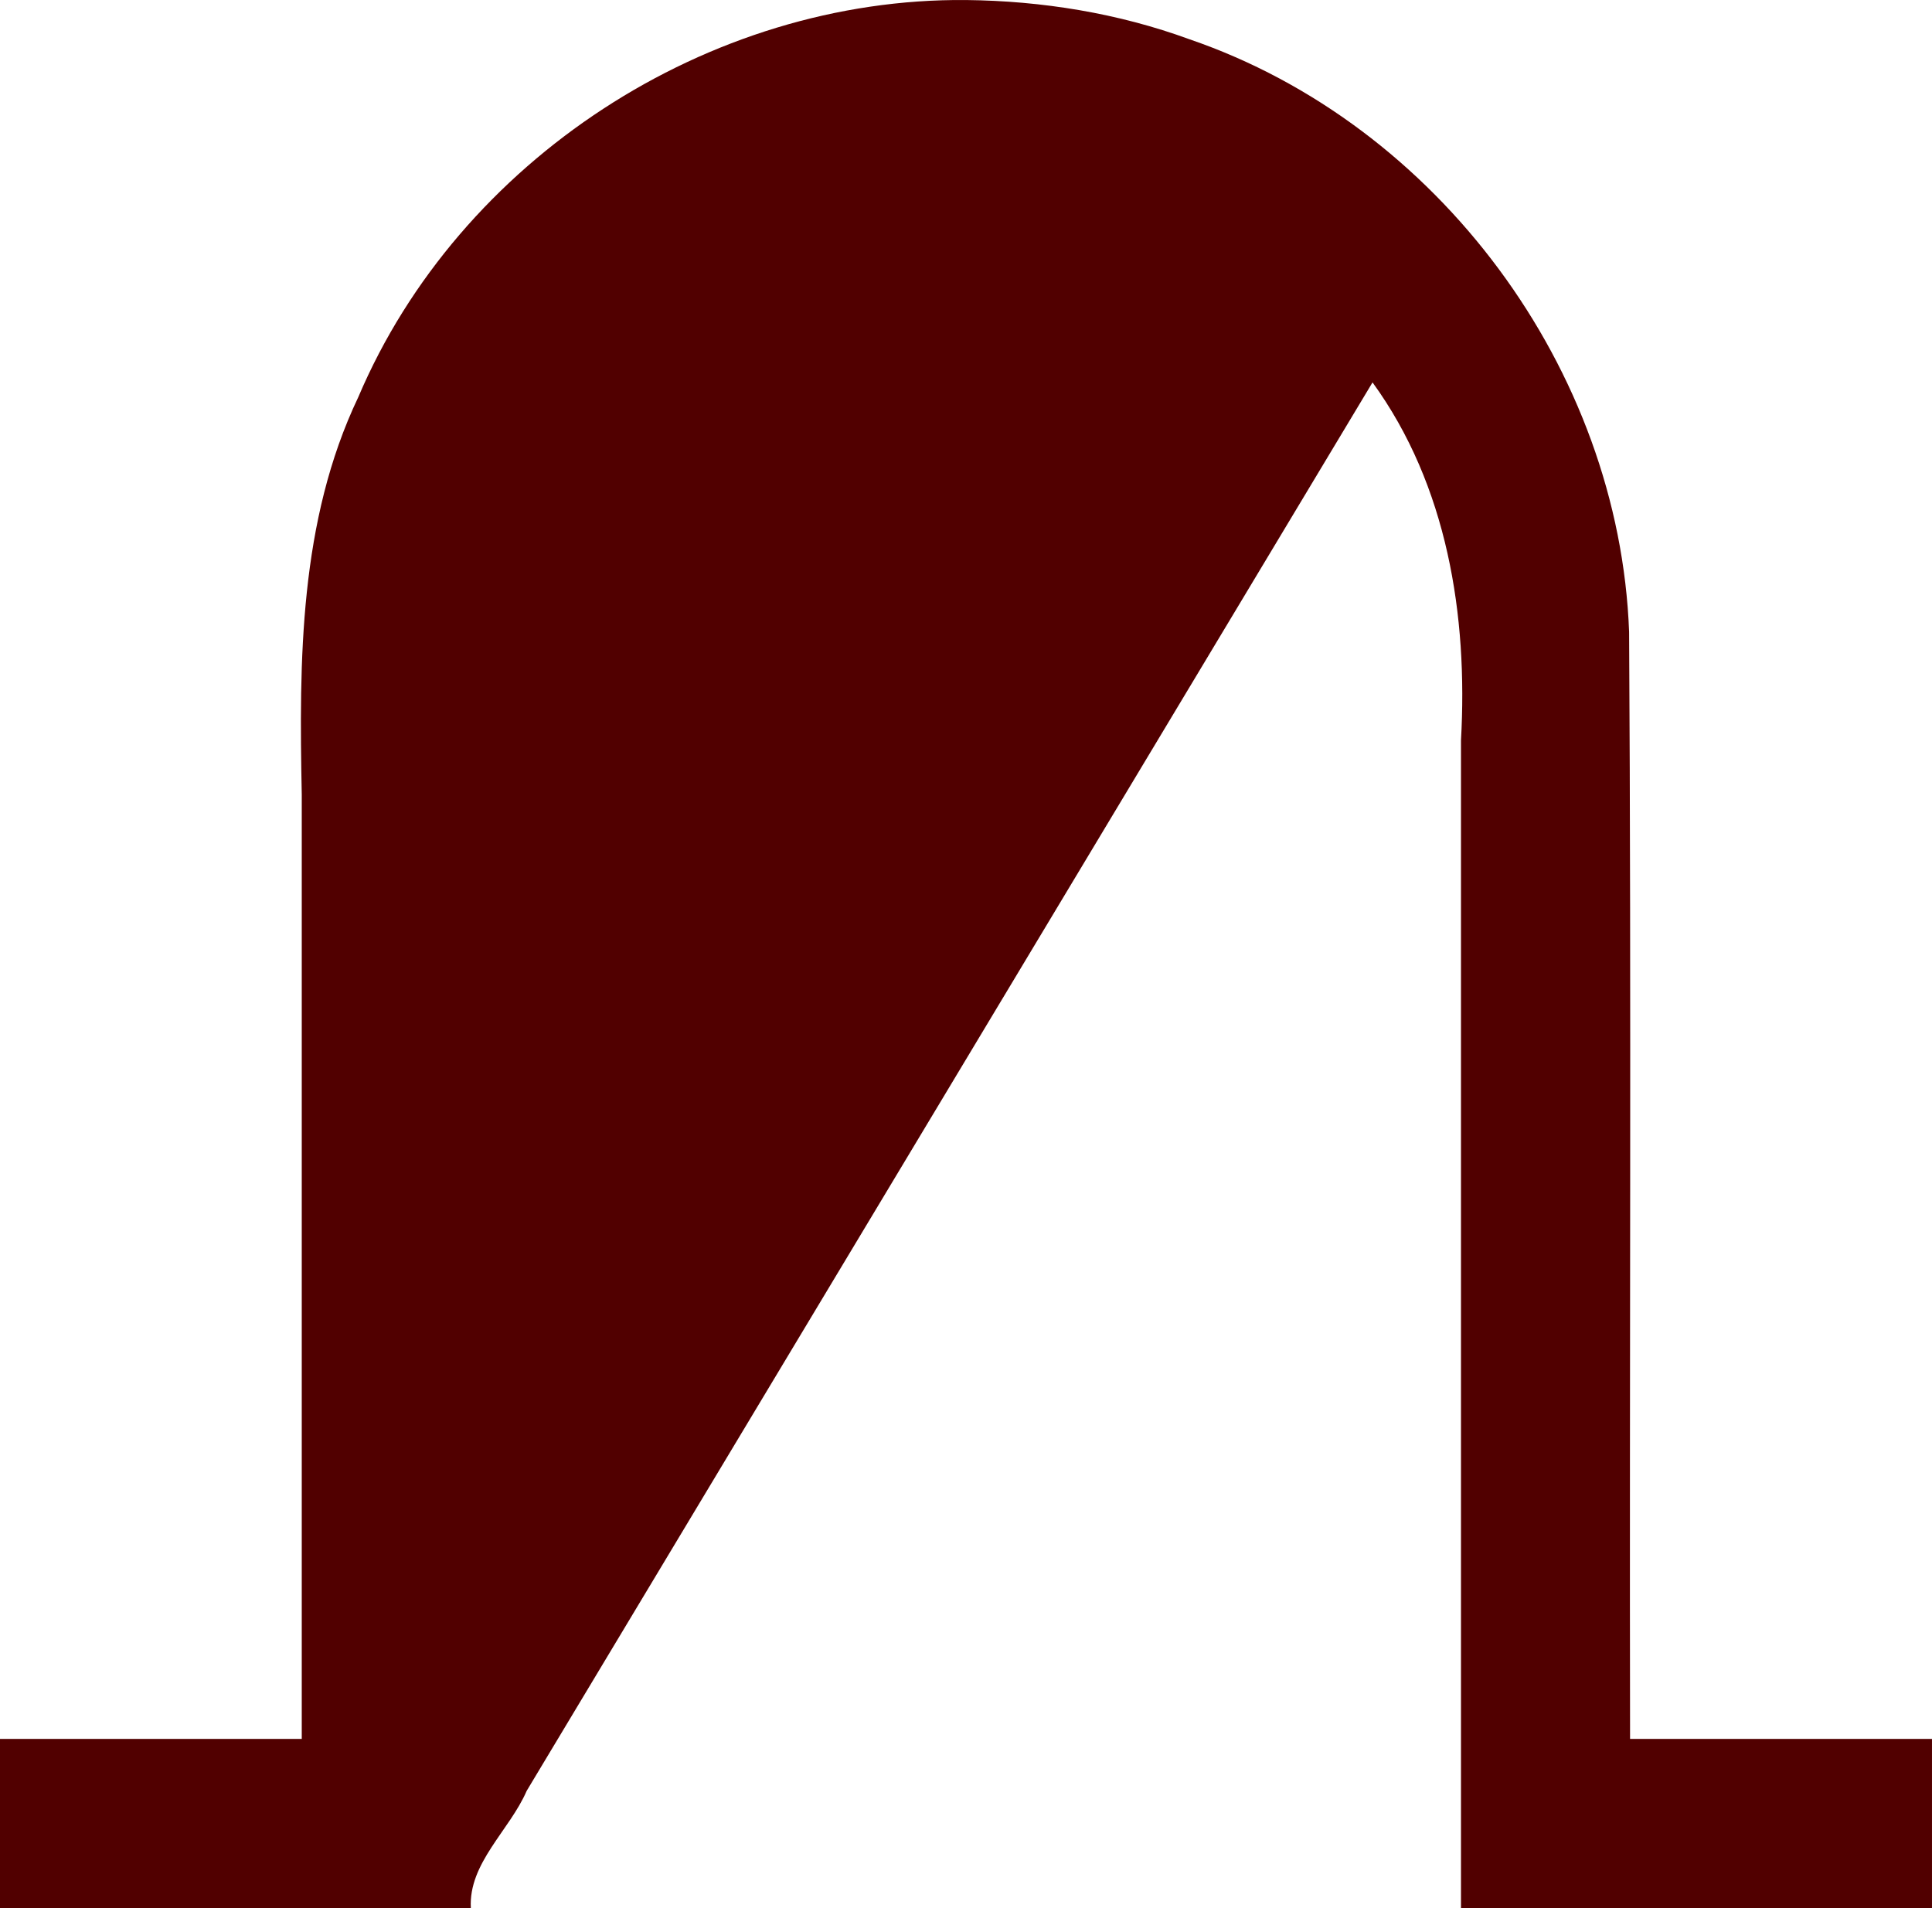 <?xml version="1.0" encoding="UTF-8" standalone="no"?>
<!-- Created with Inkscape (http://www.inkscape.org/) -->

<svg
   xmlns:dc="http://purl.org/dc/elements/1.1/"
   xmlns:cc="http://creativecommons.org/ns#"
   xmlns:rdf="http://www.w3.org/1999/02/22-rdf-syntax-ns#"
   xmlns:svg="http://www.w3.org/2000/svg"
   xmlns="http://www.w3.org/2000/svg"
   xmlns:inkscape="http://www.inkscape.org/namespaces/inkscape"
   version="1.1"
   width="100%"
   height="100%"
   viewBox="0 0 354.938 350.536"
   id="svg300049"
   xml:space="preserve"
   style="fill-rule:evenodd;stroke-linecap:round;stroke-linejoin:round"><defs
     id="defs300051"><clipPath
       id="clipId0"><path
         d="M 0,600 800,600 800,0 0,0 z"
         inkscape:connector-curvature="0"
         id="path300054" /></clipPath></defs><g
     transform="translate(-222.594,-125.089)"
     clip-path="url(#clipId0)"
     id="g300056"
     style="fill:none;stroke:#000000;stroke-width:0.1" /><g
     transform="translate(-222.594,-125.089)"
     clip-path="url(#clipId0)"
     id="g300058"
     style="fill:#510000;stroke:none"><path
       d="m 400.062,125.094 c -47.318,-0.426 -93.137,29.375 -111.65,72.964 -10.851,22.786 -10.875,48.358 -10.381,73.012 0,57.831 0,115.662 0,173.493 -18.479,0 -36.958,0 -55.438,0 0,10.354 0,20.708 0,31.062 28.833,0 57.667,0 86.5,0 -0.446,-8.243 7.12,-14.27 10.259,-21.521 51.815,-86.244 103.596,-172.508 155.397,-258.76 13.746,18.911 17.545,42.868 16.25,65.749 0,71.511 0,143.021 0,214.532 28.844,0 57.688,0 86.531,0 0,-10.354 0,-20.708 0,-31.062 -18.49,0 -36.979,0 -55.469,0 -0.119,-67.743 0.237,-135.915 -0.175,-203.383 -1.794,-48.198 -35.107,-93.23 -80.756,-108.872 -13.127,-4.807 -27.11,-7.062 -41.07,-7.214 z"
       inkscape:connector-curvature="0"
       id="path300182"
       style="fill-rule:nonzero" /></g></svg>